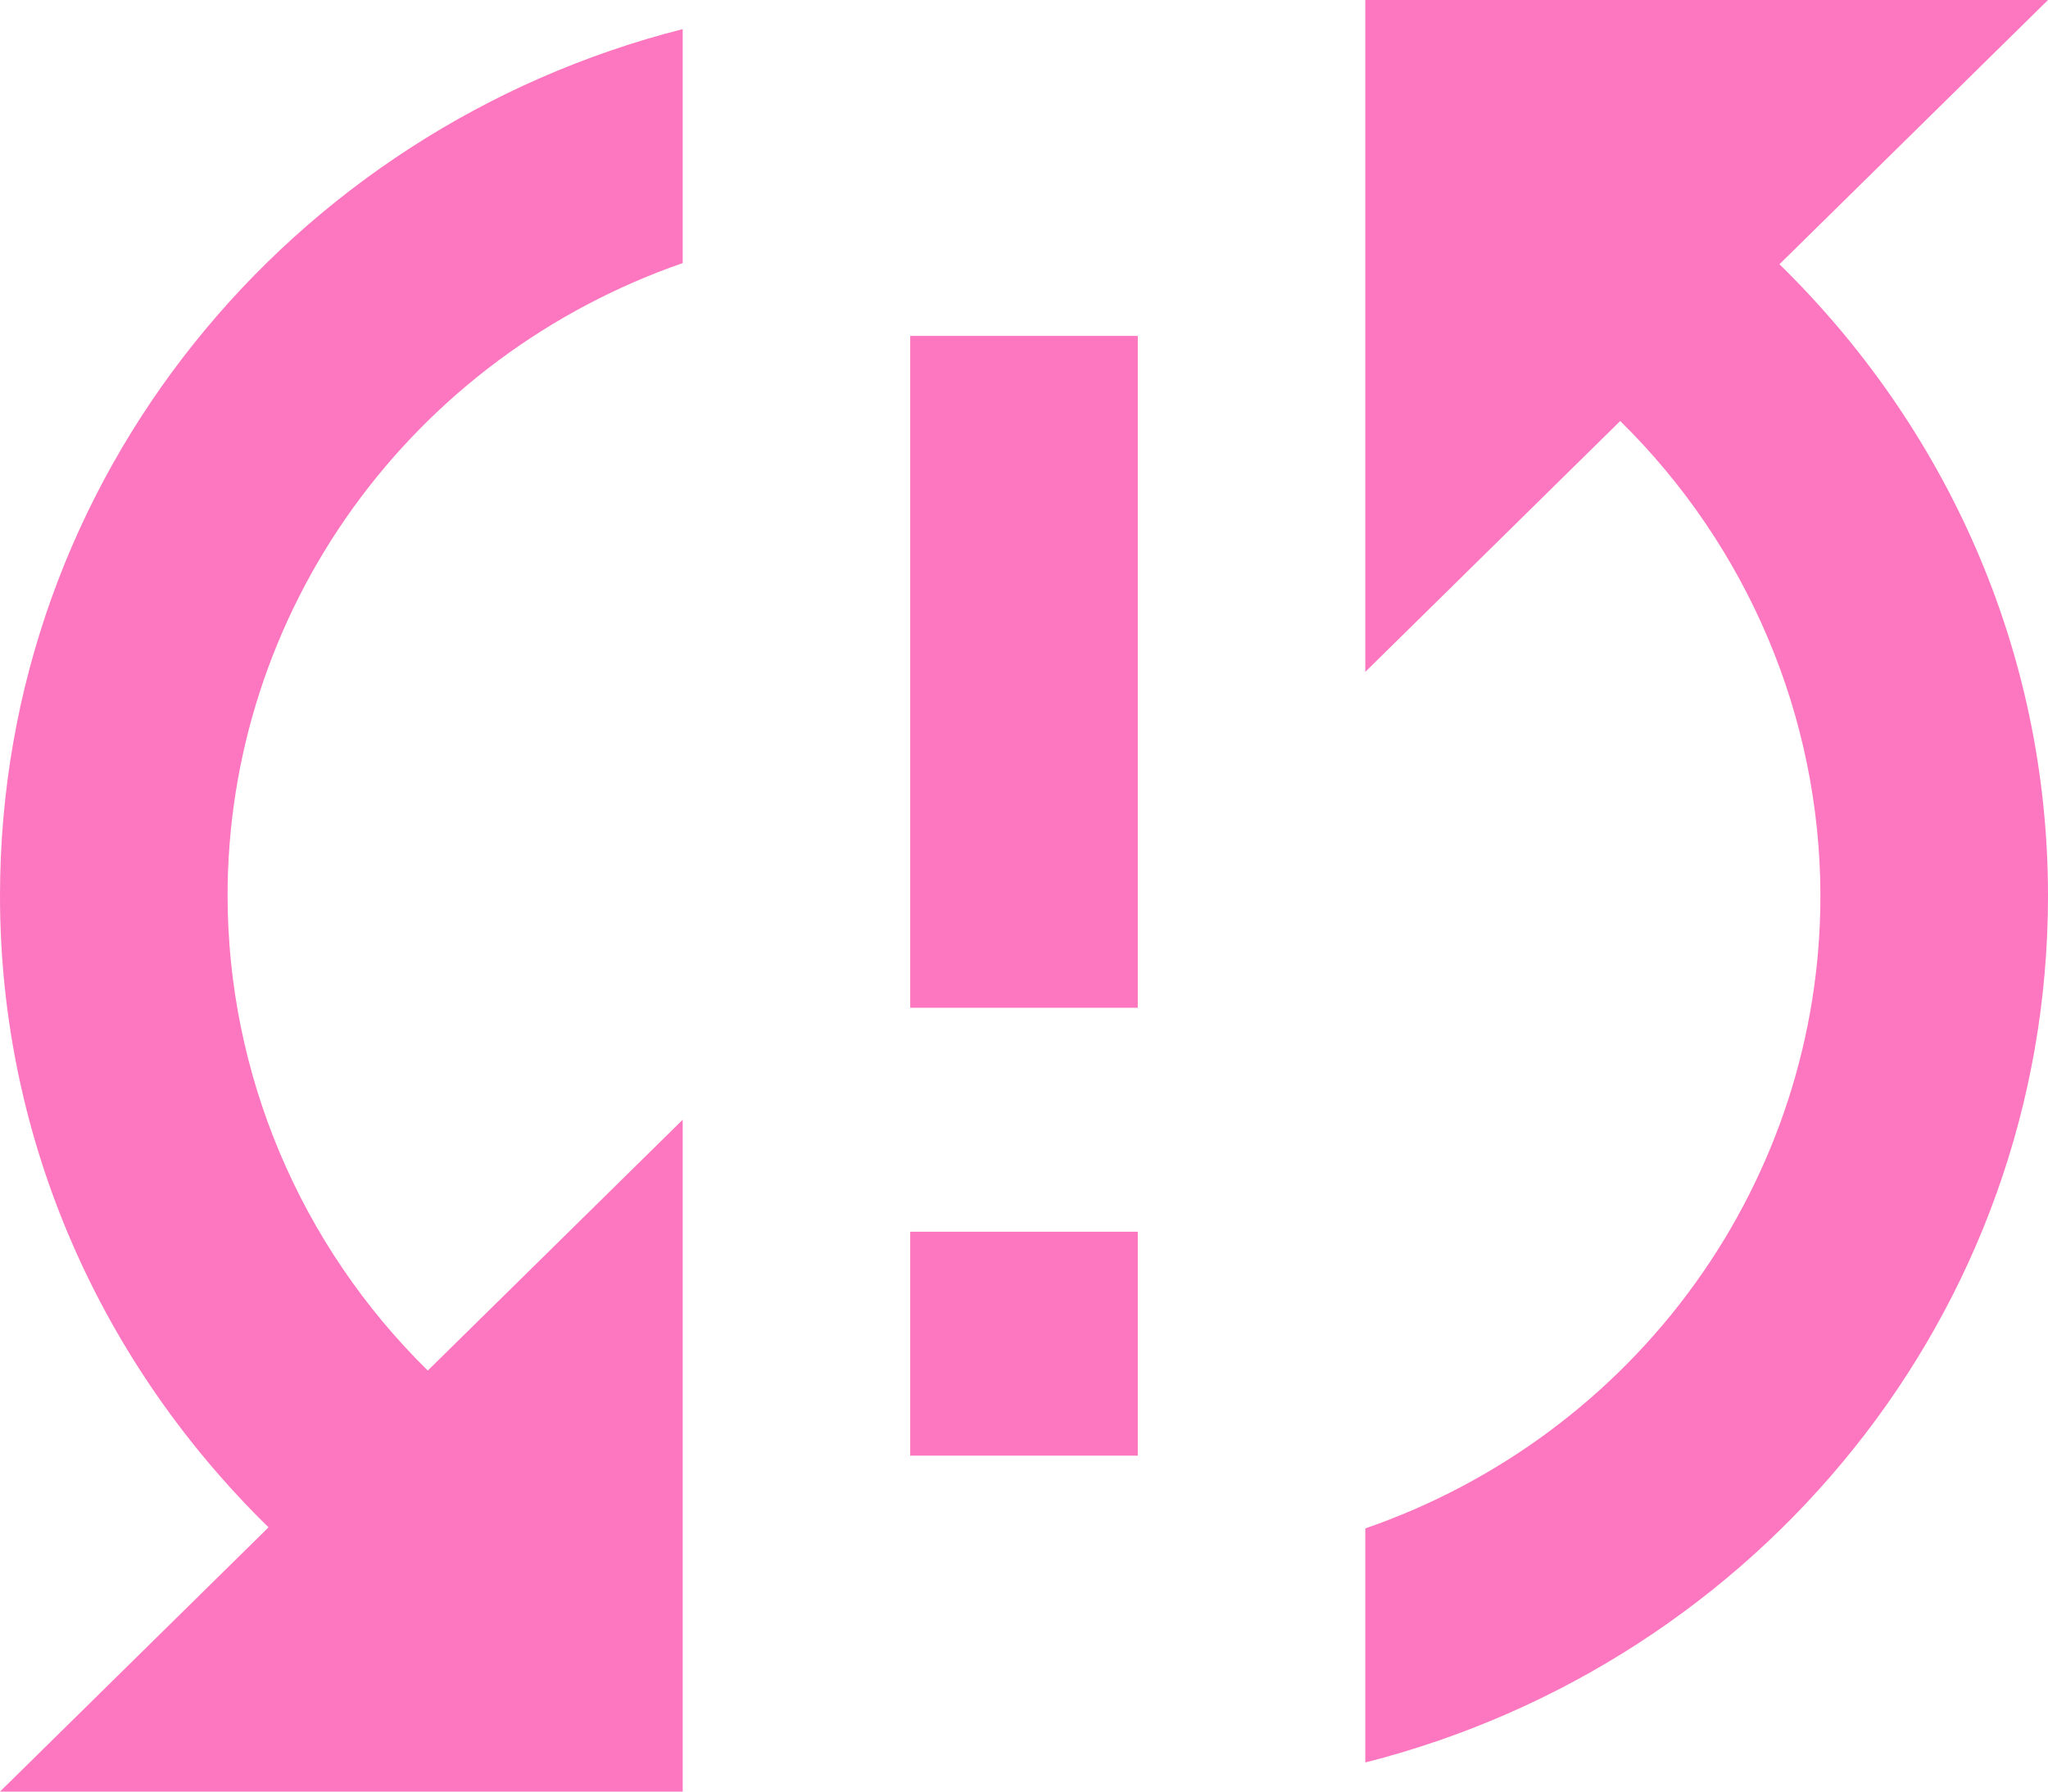 <svg width="32" height="28" viewBox="0 0 32 28" fill="none" xmlns="http://www.w3.org/2000/svg">
<path d="M0 14C0 17.867 1.618 21.35 4.196 23.87L0 28H10.667V17.5L6.684 21.42C4.684 19.452 3.559 16.784 3.556 14C3.555 11.83 4.239 9.714 5.513 7.943C6.787 6.172 8.588 4.833 10.667 4.112V0.455C4.533 2.013 0 7.473 0 14ZM14.222 22.75H17.778V19.25H14.222V22.75ZM32 0H21.333V10.5L25.316 6.58C27.316 8.548 28.441 11.216 28.444 14C28.445 16.17 27.761 18.286 26.487 20.057C25.213 21.828 23.413 23.167 21.333 23.887V27.545C27.467 25.988 32 20.527 32 14C32 10.133 30.382 6.65 27.804 4.13L32 0ZM14.222 15.75H17.778V5.25H14.222V15.75Z" fill="#FC77BF"/>
</svg>
